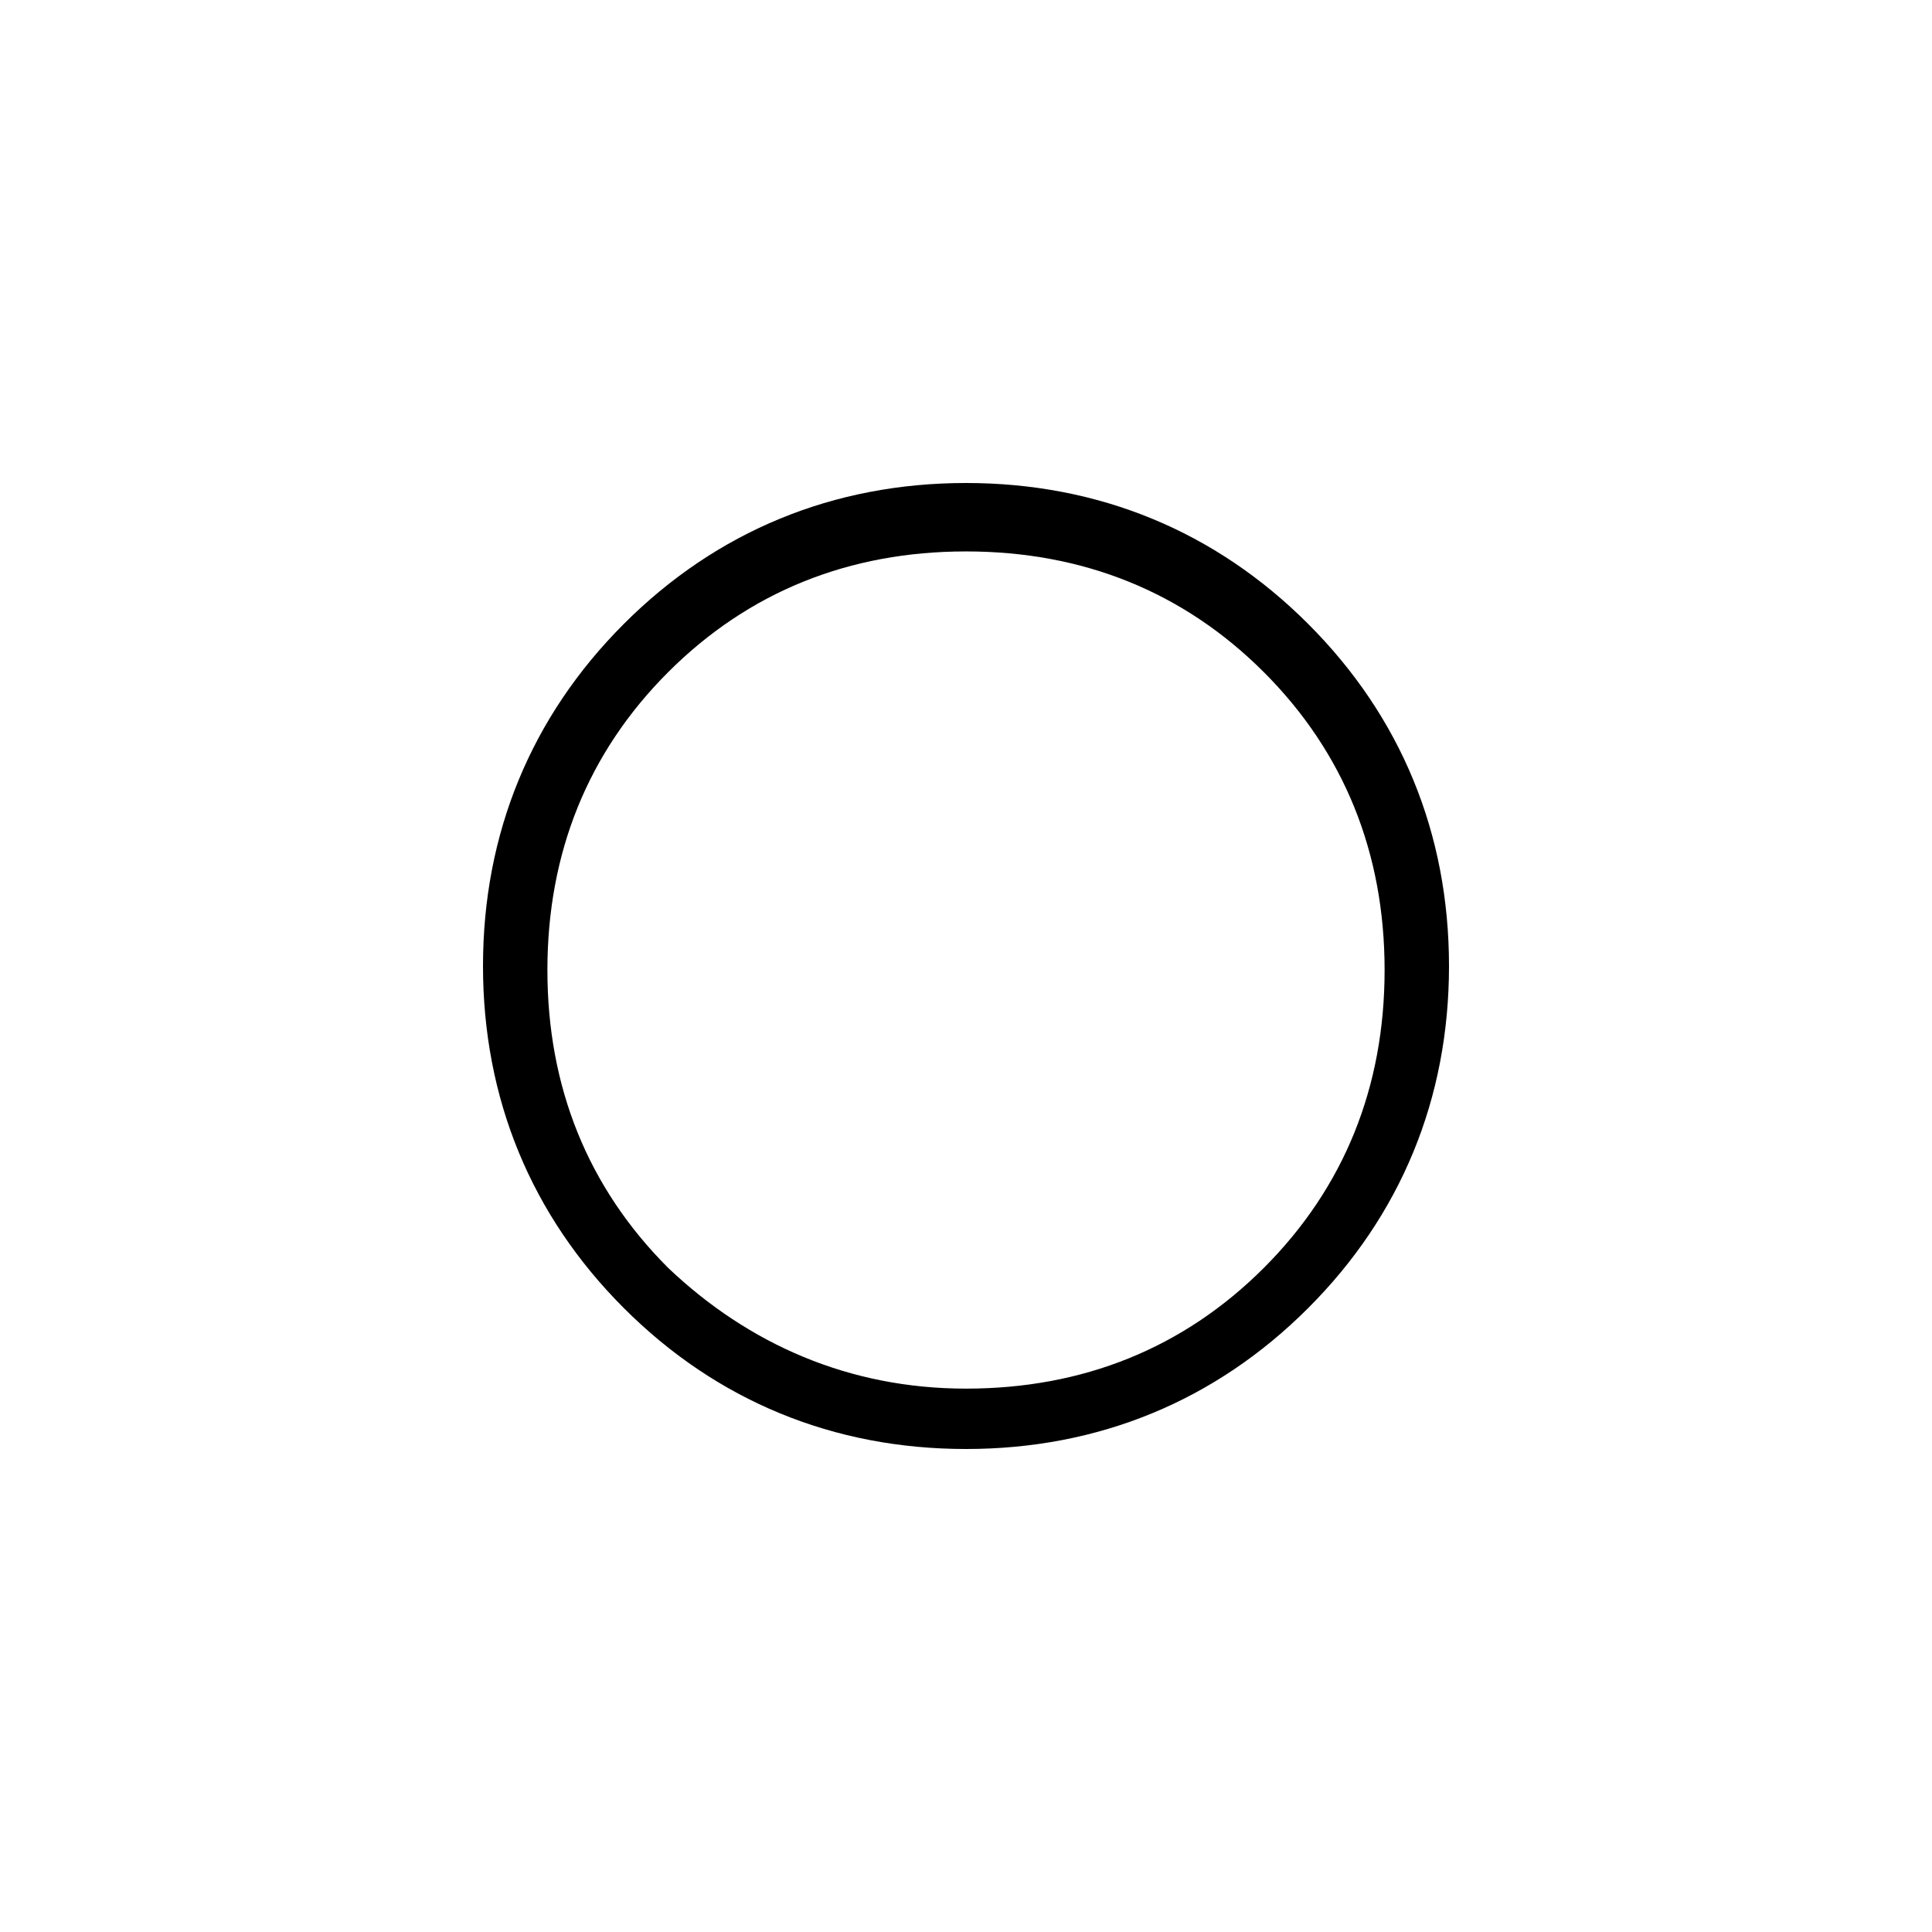 <?xml version="1.0" encoding="utf-8"?>
<!-- Generator: Adobe Illustrator 26.3.1, SVG Export Plug-In . SVG Version: 6.00 Build 0)  -->
<svg version="1.1" id="Слой_1" xmlns="http://www.w3.org/2000/svg" xmlns:xlink="http://www.w3.org/1999/xlink" x="0px" y="0px"
	 viewBox="0 0 48 48" style="enable-background:new 0 0 48 48;" xml:space="preserve">
<path d="M24,36c-3.3,0-6.2-1.2-8.5-3.5S12,27.3,12,24s1.2-6.2,3.5-8.5S20.7,12,24,12s6.2,1.2,8.5,3.5S36,20.7,36,24
	s-1.2,6.2-3.5,8.5S27.3,36,24,36z M24,34.5c2.9,0,5.4-1,7.4-3s3-4.5,3-7.4s-1-5.4-3-7.4s-4.5-3-7.4-3s-5.4,1-7.4,3s-3,4.5-3,7.4
	s1,5.4,3,7.4C18.6,33.4,21.1,34.5,24,34.5z"/>
</svg>
